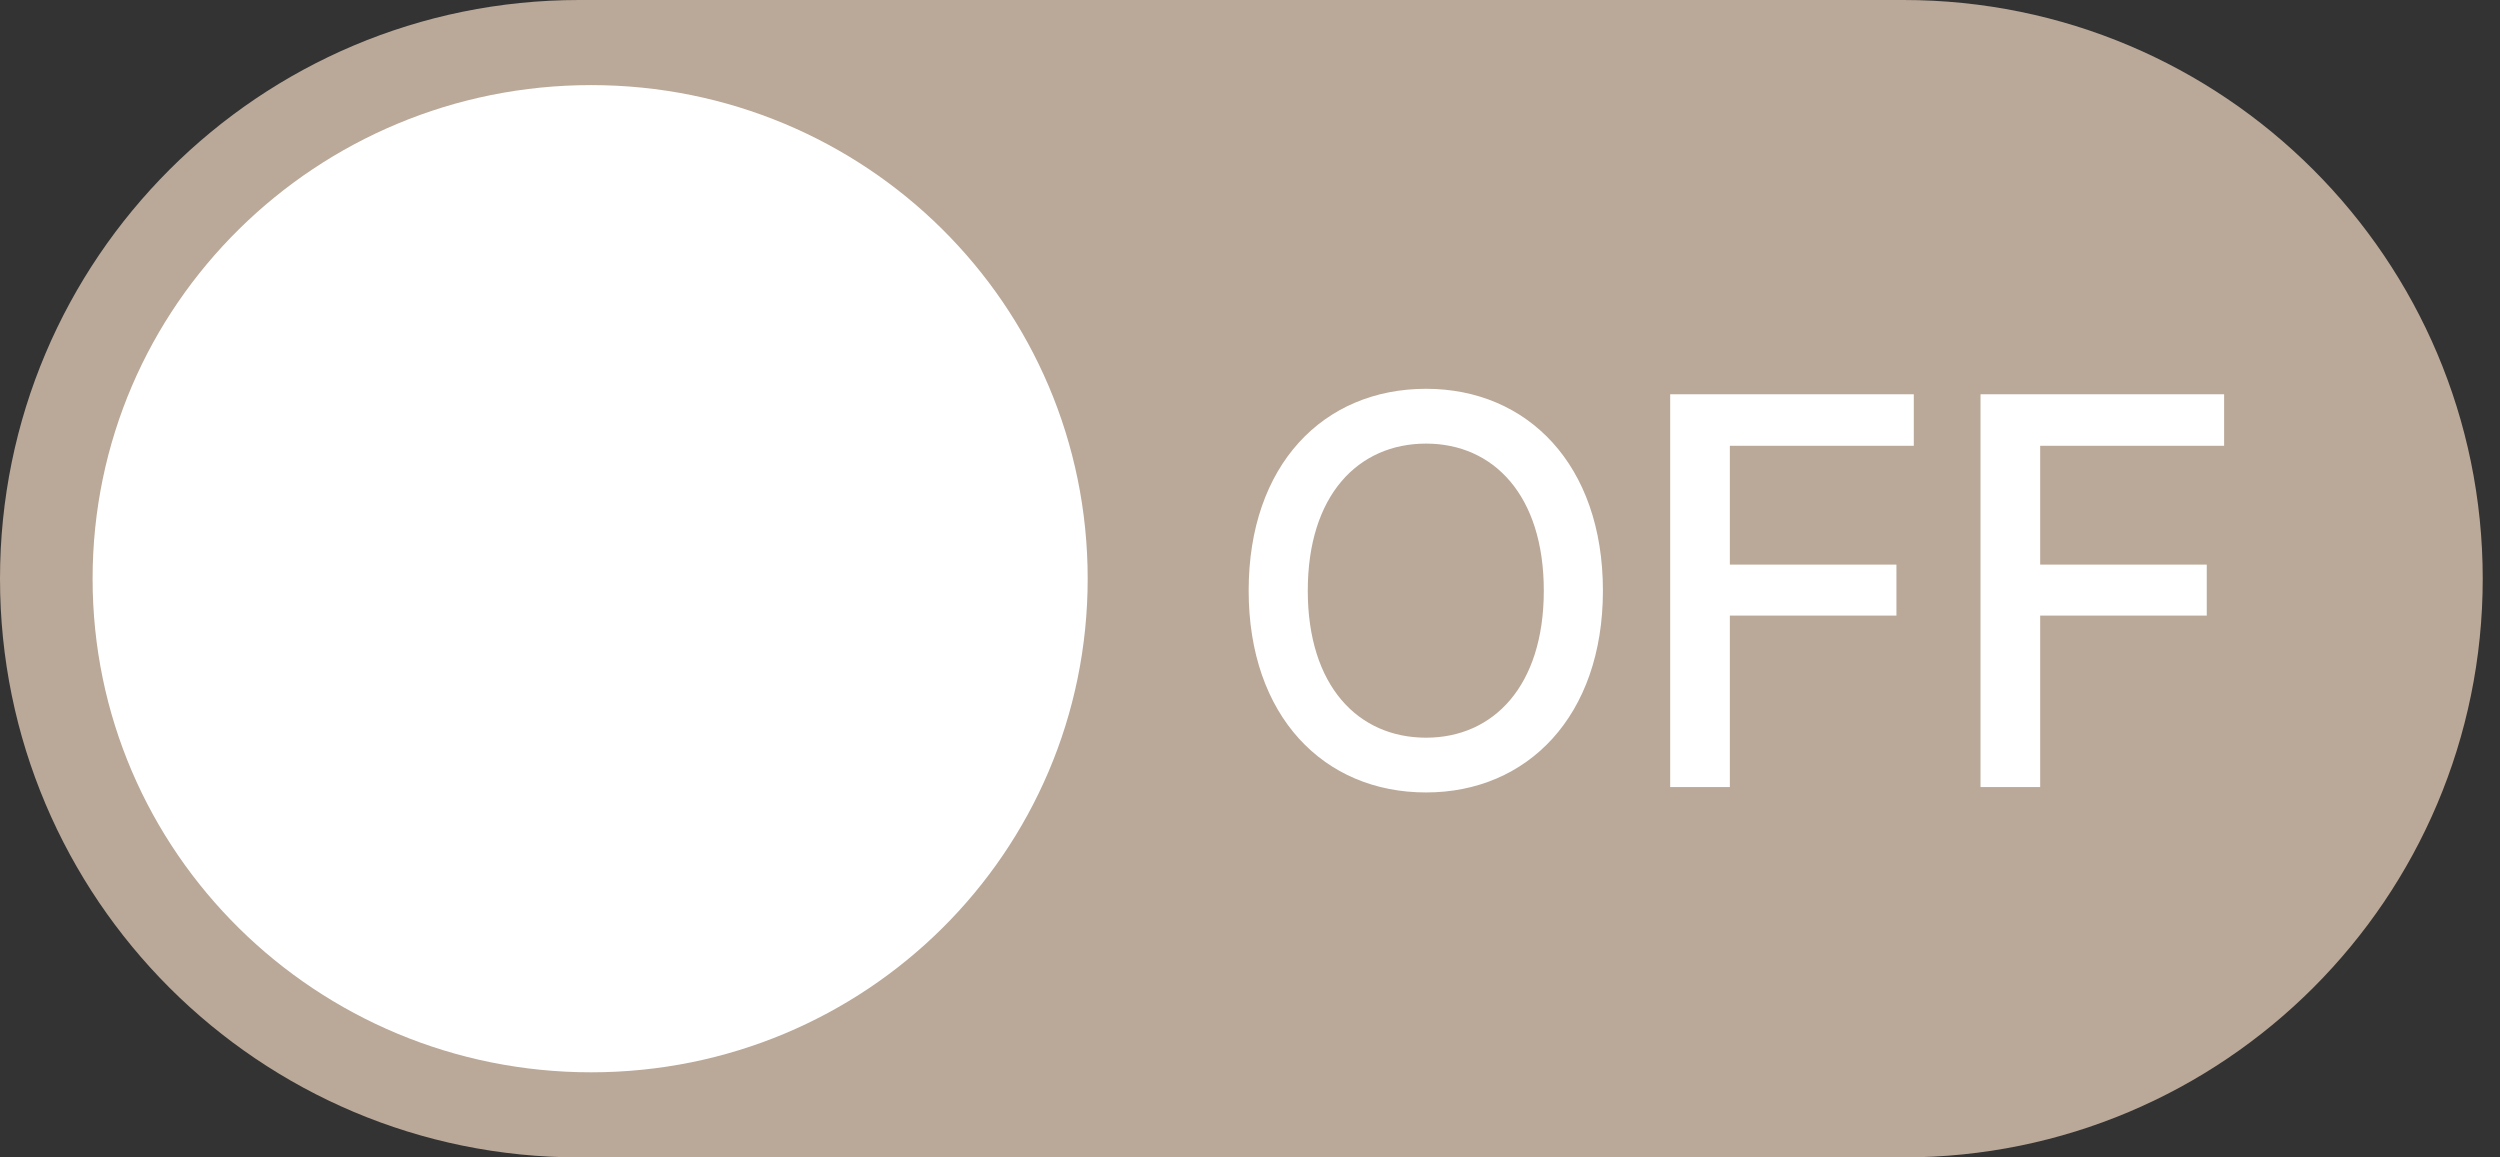 <svg width="54" height="25" viewBox="0 0 54 25" fill="none" xmlns="http://www.w3.org/2000/svg">
<rect x="0" y="0" width="54" height="25" fill="#333333" stroke="none"/>
<path d="M41.114 25H12.513C5.602 25 0 19.404 0 12.5C0 5.596 5.602 0 12.513 0H41.114C48.025 0 53.627 5.596 53.627 12.5C53.627 19.404 48.025 25 41.114 25Z" fill="#BAA898"/>
<path d="M34.623 12.758C34.623 15.465 32.994 17.117 30.803 17.117C28.588 17.117 26.971 15.465 26.971 12.758C26.971 10.039 28.588 8.398 30.803 8.398C32.994 8.398 34.623 10.039 34.623 12.758ZM33.346 12.758C33.346 10.695 32.256 9.582 30.803 9.582C29.338 9.582 28.248 10.695 28.248 12.758C28.248 14.82 29.338 15.934 30.803 15.934C32.256 15.934 33.346 14.82 33.346 12.758ZM36.076 17V8.516H41.338V9.629H37.365V12.195H40.963V13.297H37.365V17H36.076ZM42.779 17V8.516H48.041V9.629H44.068V12.195H47.666V13.297H44.068V17H42.779Z" fill="white"/>
<path d="M23.494 12.5C23.494 6.583 18.692 1.838 12.768 1.838C6.845 1.838 2 6.583 2 12.5C2 18.417 6.845 23.162 12.768 23.162C18.692 23.162 23.494 18.417 23.494 12.5Z" fill="white"/>
</svg>
